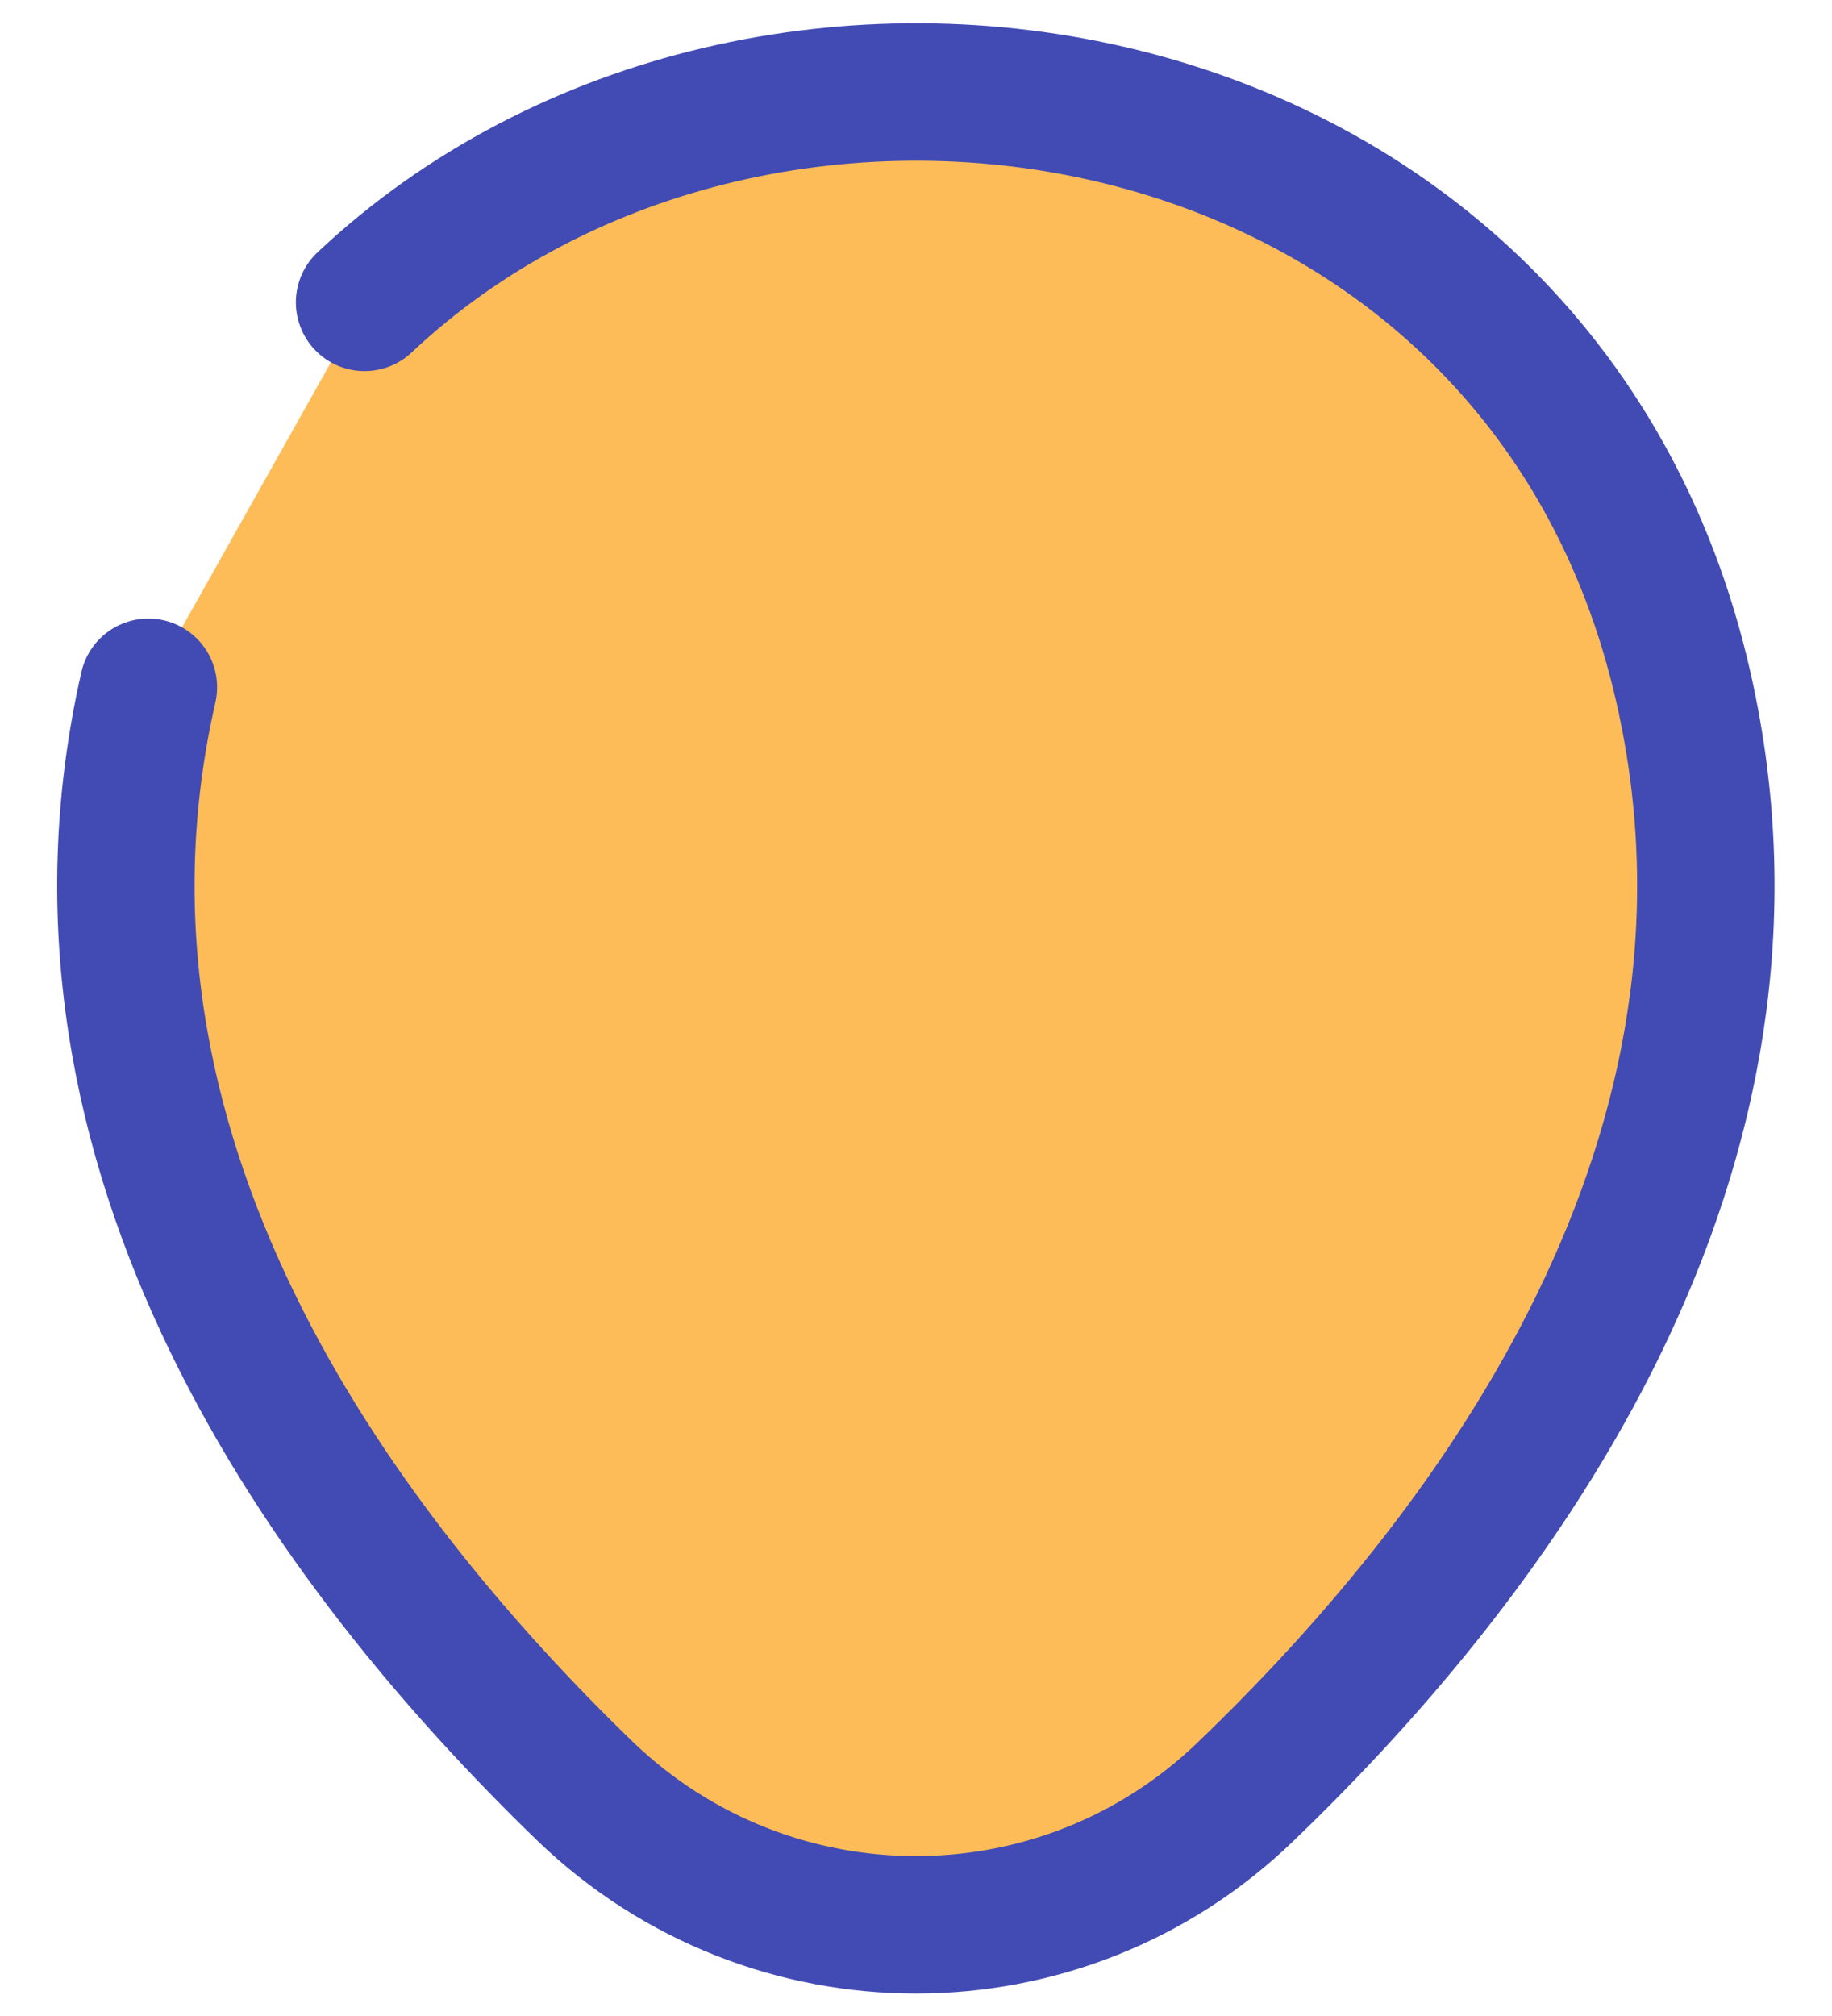 <svg width="20" height="22" viewBox="0 0 20 22" fill="none" xmlns="http://www.w3.org/2000/svg">
<path d="M3.98 3.3C8.35 -0.81 16.82 0.6 18.38 7.51C19.53 12.59 16.37 16.89 13.6 19.55C11.59 21.49 8.41 21.49 6.39 19.55C3.63 16.88 0.46 12.58 1.62 7.5" fill="#FDBC58"/>
<path d="M3.98 3.3C8.35 -0.81 16.82 0.6 18.38 7.51C19.53 12.59 16.37 16.89 13.6 19.55C11.59 21.49 8.41 21.49 6.39 19.55C3.63 16.88 0.46 12.58 1.62 7.5" stroke="#424BB3" stroke-width="1.5" stroke-linecap="round" stroke-linejoin="round"/>
</svg>
